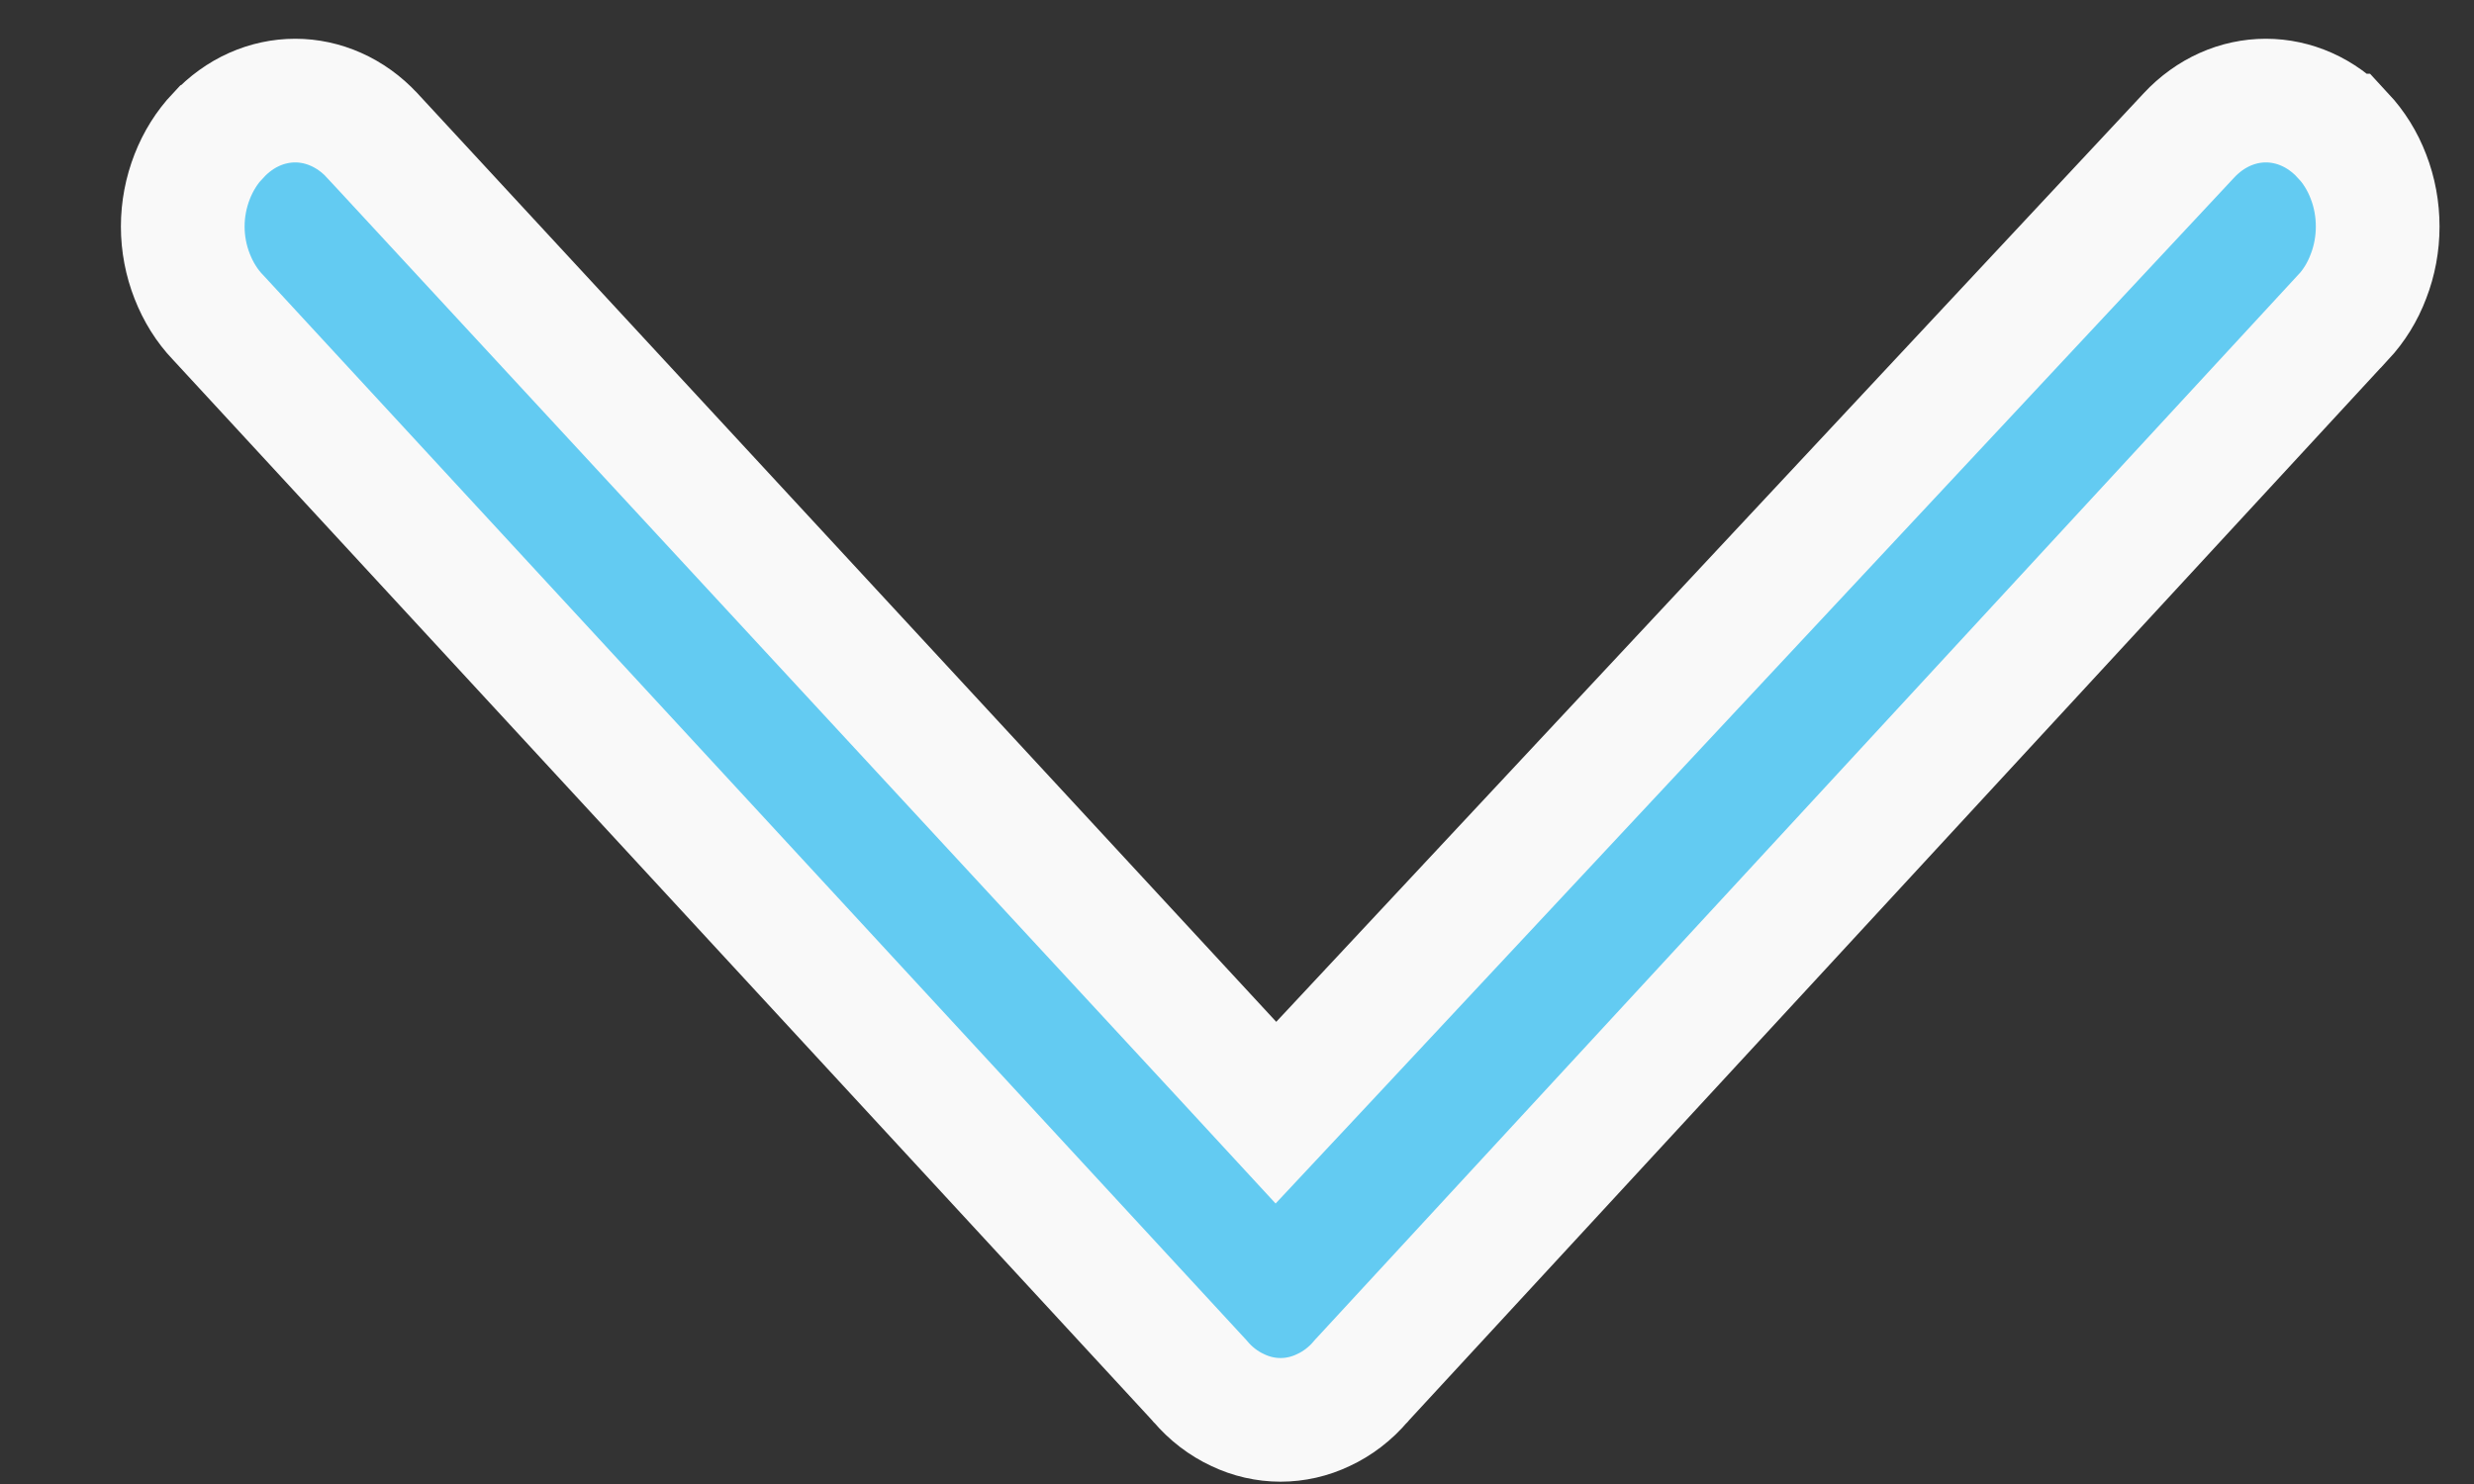 <svg width="15" height="9" viewBox="0 0 15 9" fill="none" xmlns="http://www.w3.org/2000/svg">
<rect x="0" y="0" width="15" height="9" fill="#333333" stroke="none"/>
<path d="M8.262 8.365L8.257 8.371L8.252 8.376C8.187 8.453 8.109 8.512 8.025 8.551C7.942 8.591 7.853 8.611 7.764 8.611C7.675 8.611 7.586 8.591 7.503 8.551C7.419 8.512 7.341 8.453 7.276 8.376L7.271 8.371L7.266 8.365L1.324 1.927L1.324 1.927L1.321 1.924C1.255 1.855 1.202 1.77 1.165 1.675C1.128 1.581 1.108 1.478 1.108 1.374C1.108 1.269 1.128 1.167 1.165 1.072C1.202 0.977 1.255 0.893 1.321 0.823L1.323 0.822C1.452 0.682 1.621 0.61 1.79 0.61C1.958 0.61 2.127 0.682 2.256 0.821C2.256 0.821 2.257 0.821 2.257 0.822L7.462 6.451L7.736 6.748L8.012 6.453L13.271 0.822L13.271 0.822C13.401 0.682 13.569 0.61 13.738 0.61C13.907 0.61 14.076 0.682 14.205 0.822L14.206 0.822C14.271 0.892 14.324 0.976 14.36 1.071C14.397 1.166 14.416 1.269 14.416 1.374C14.416 1.478 14.397 1.581 14.36 1.676C14.324 1.772 14.271 1.856 14.206 1.926L14.206 1.926L14.204 1.927L8.262 8.365Z" fill="#63CBF2" stroke="#F9F9F9" stroke-width="0.75"/>
</svg>
